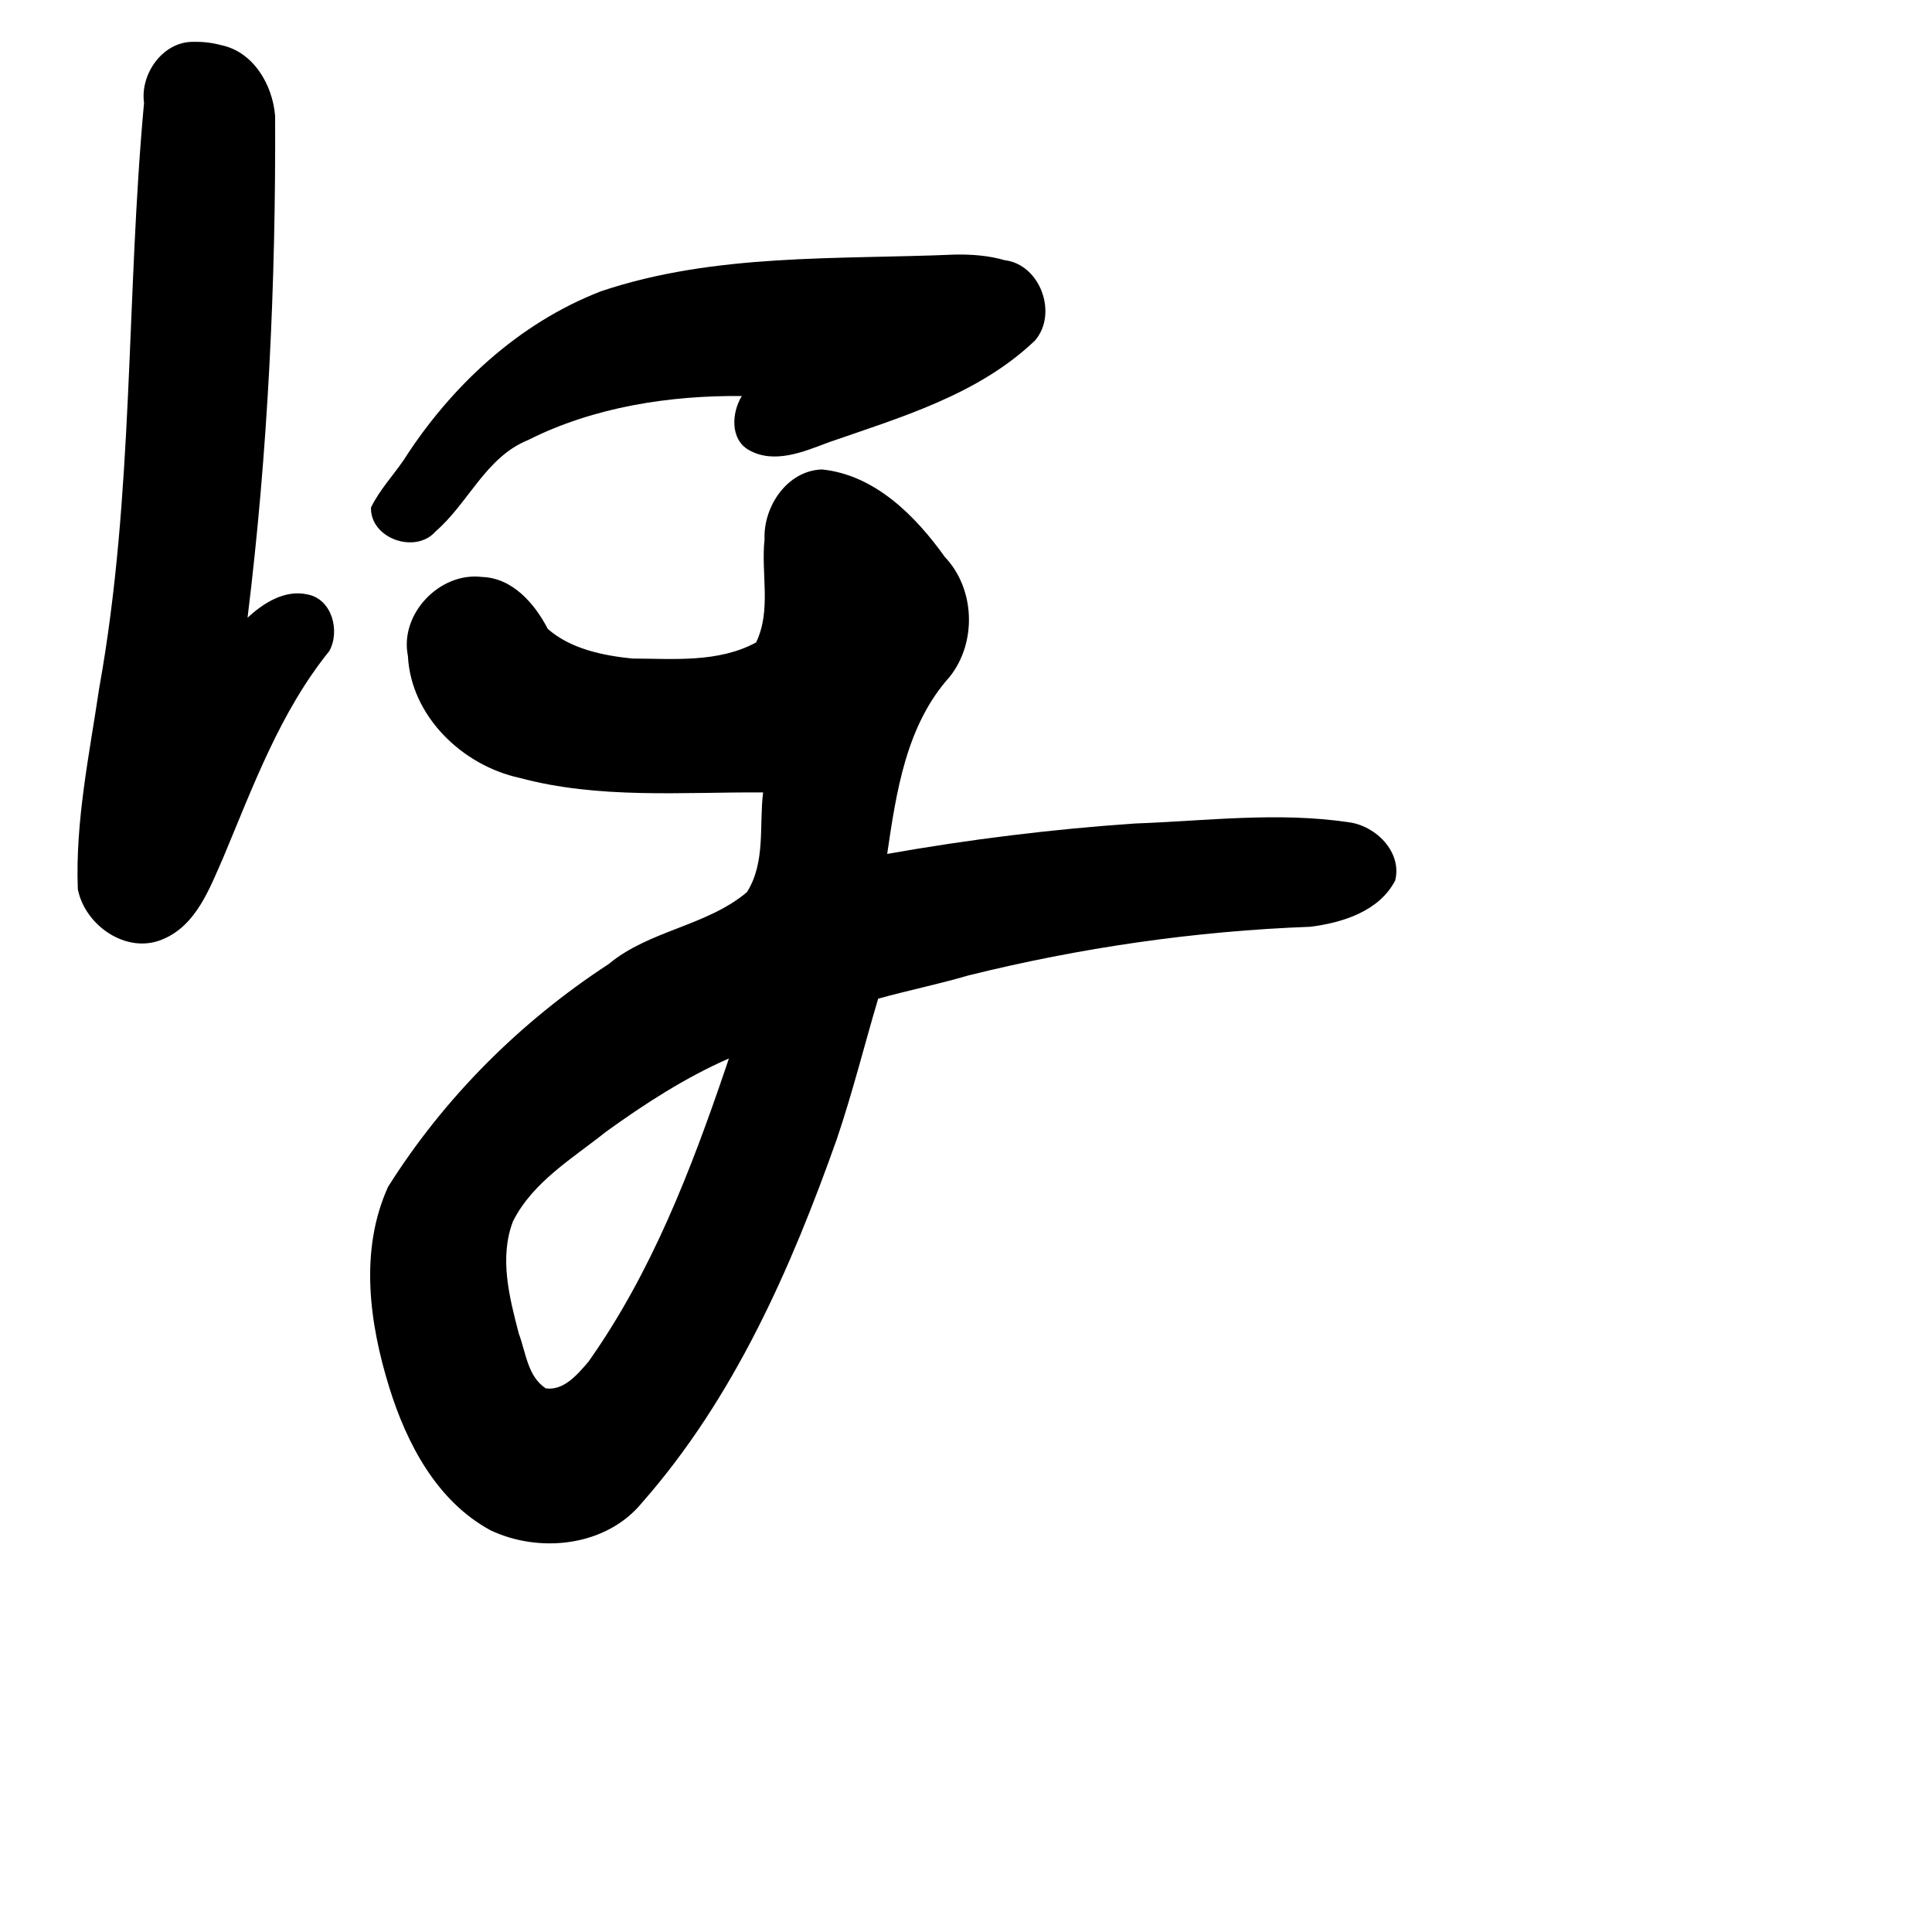 <?xml version="1.0" encoding="UTF-8" standalone="no"?>
<!-- Created with Inkscape (http://www.inkscape.org/) -->

<svg
   xmlns:dc="http://purl.org/dc/elements/1.1/"
   xmlns:cc="http://creativecommons.org/ns#"
   xmlns:rdf="http://www.w3.org/1999/02/22-rdf-syntax-ns#"
   xmlns:svg="http://www.w3.org/2000/svg"
   xmlns="http://www.w3.org/2000/svg"
   xmlns:sodipodi="http://sodipodi.sourceforge.net/DTD/sodipodi-0.dtd"
   xmlns:inkscape="http://www.inkscape.org/namespaces/inkscape"
   width="1000"
   height="1000"
   viewBox="0 0 1000 1000"
   version="1.1"
   id="svg756"
   inkscape:version="0.92.3 (2405546, 2018-03-11)"
   sodipodi:docname="u307b.svg">
  <defs
     id="defs750" />
  <sodipodi:namedview
     id="base"
     pagecolor="#ffffff"
     bordercolor="#666666"
     borderopacity="1.0"
     inkscape:pageopacity="0.0"
     inkscape:pageshadow="2"
     inkscape:zoom="0.35"
     inkscape:cx="551.42857"
     inkscape:cy="576.33663"
     inkscape:document-units="px"
     inkscape:current-layer="layer1"
     showgrid="true"
     units="px"
     inkscape:window-width="1118"
     inkscape:window-height="864"
     inkscape:window-x="550"
     inkscape:window-y="89"
     inkscape:window-maximized="0"
     showguides="true"
     inkscape:guide-bbox="true">
    <inkscape:grid
       type="xygrid"
       id="grid758" />
    <sodipodi:guide
       position="240,200"
       orientation="0,1"
       id="guide8"
       inkscape:locked="false" />
  </sodipodi:namedview>
  <g
     inkscape:label="Layer 1"
     inkscape:groupmode="layer"
     id="layer1"
     transform="translate(0,-32.417)"
     style="display:inline">
    <path
       style="display:inline;fill:#000000;stroke-width:10.396"
       d="M 100.299,54.077 C 84.351,53.735 72.445,70.636 74.554,85.686 65.233,186.502 69.387,288.471 51.384,388.366 c -5.121,34.537 -12.464,69.199 -11.104,104.275 3.657,18.757 25.195,33.848 43.782,26.012 17.555,-7.139 24.501,-26.563 31.567,-42.547 15.488,-36.972 29.391,-75.207 54.834,-106.731 5.709,-10.386 1.374,-26.955 -11.378,-29.287 -11.672,-2.602 -22.76,4.445 -30.952,12.07 10.61,-86.133 14.669,-173.012 14.268,-259.758 -1.297,-16.066 -11.214,-33.24 -28.027,-36.637 -4.576,-1.244 -9.335,-1.78 -14.073,-1.686 z M 494.696,164.17 c -61.335,2.655 -124.584,-0.843 -183.645,19.013 -42.732,16.537 -77.673,49.18 -102.146,87.419 -5.606,8.125 -12.579,15.651 -16.879,24.489 -0.451,16.14 23.082,24.259 33.417,12.41 17.06,-14.731 25.998,-38.49 47.894,-47.311 33.985,-17.16 73.489,-23.169 110.621,-22.788 -5.219,8.482 -6.183,22.329 3.583,27.911 13.042,7.455 28.365,0.981 41.089,-3.843 37.502,-13.055 77.743,-24.691 107.14,-52.856 11.892,-13.935 2.679,-39.332 -15.77,-41.525 -8.198,-2.388 -16.8,-3.022 -25.304,-2.919 z m -69.251,111.233 c -18.041,0.607 -30.398,19.227 -29.713,36.176 -1.941,17.741 3.677,36.598 -4.381,53.374 -19.599,10.598 -42.641,8.395 -64.089,8.324 -15.186,-1.55 -31.882,-4.958 -43.732,-15.333 -6.753,-13.1 -18.265,-26.425 -34.107,-26.893 -21.799,-2.66 -42.677,19.137 -38.296,40.855 1.563,31.221 28.189,56.723 57.789,63.142 41.081,11.045 84.046,7.301 126.066,7.519 -2.118,17.208 1.388,36.193 -8.373,51.625 -20.893,17.617 -50.519,19.68 -71.584,37.238 -45.622,29.755 -85.163,69.176 -114.169,115.308 -14.89,32.791 -9.695,70.545 0.636,103.835 9.022,29.069 24.64,58.876 52.368,73.905 25.565,12.142 60.075,8.385 78.564,-14.41 47.458,-53.986 76.913,-120.9 100.689,-188 8.124,-23.916 14.278,-48.702 21.417,-72.726 15.323,-4.283 31.199,-7.466 46.562,-11.999 58.034,-14.404 117.499,-23.03 177.244,-25.234 16.638,-2.132 35.558,-8.029 43.807,-23.943 3.708,-14.743 -10.079,-28.342 -23.971,-30.135 -36.704,-5.504 -73.835,-0.716 -110.646,0.629 -43.015,2.939 -85.868,8.221 -128.32,15.753 4.71,-32.08 9.795,-66.58 32.324,-91.652 14.176,-17.725 13.217,-45.635 -2.518,-62.105 -15.16,-21.262 -36.238,-42.466 -63.567,-45.252 z m -49.812,309.768 c -18.043,53.067 -38.444,105.985 -71.067,152.089 -5.553,6.474 -12.73,15.078 -22.061,13.778 -9.451,-6.183 -10.302,-18.637 -13.973,-28.364 -4.901,-18.815 -10.226,-39.406 -2.978,-58.173 10.292,-20.415 30.841,-32.485 48.188,-46.345 19.996,-14.417 40.921,-27.965 63.537,-37.882 -0.548,1.632 -1.096,3.264 -1.645,4.897 z"
       id="path446"
       inkscape:connector-curvature="0" />
  </g>
</svg>
